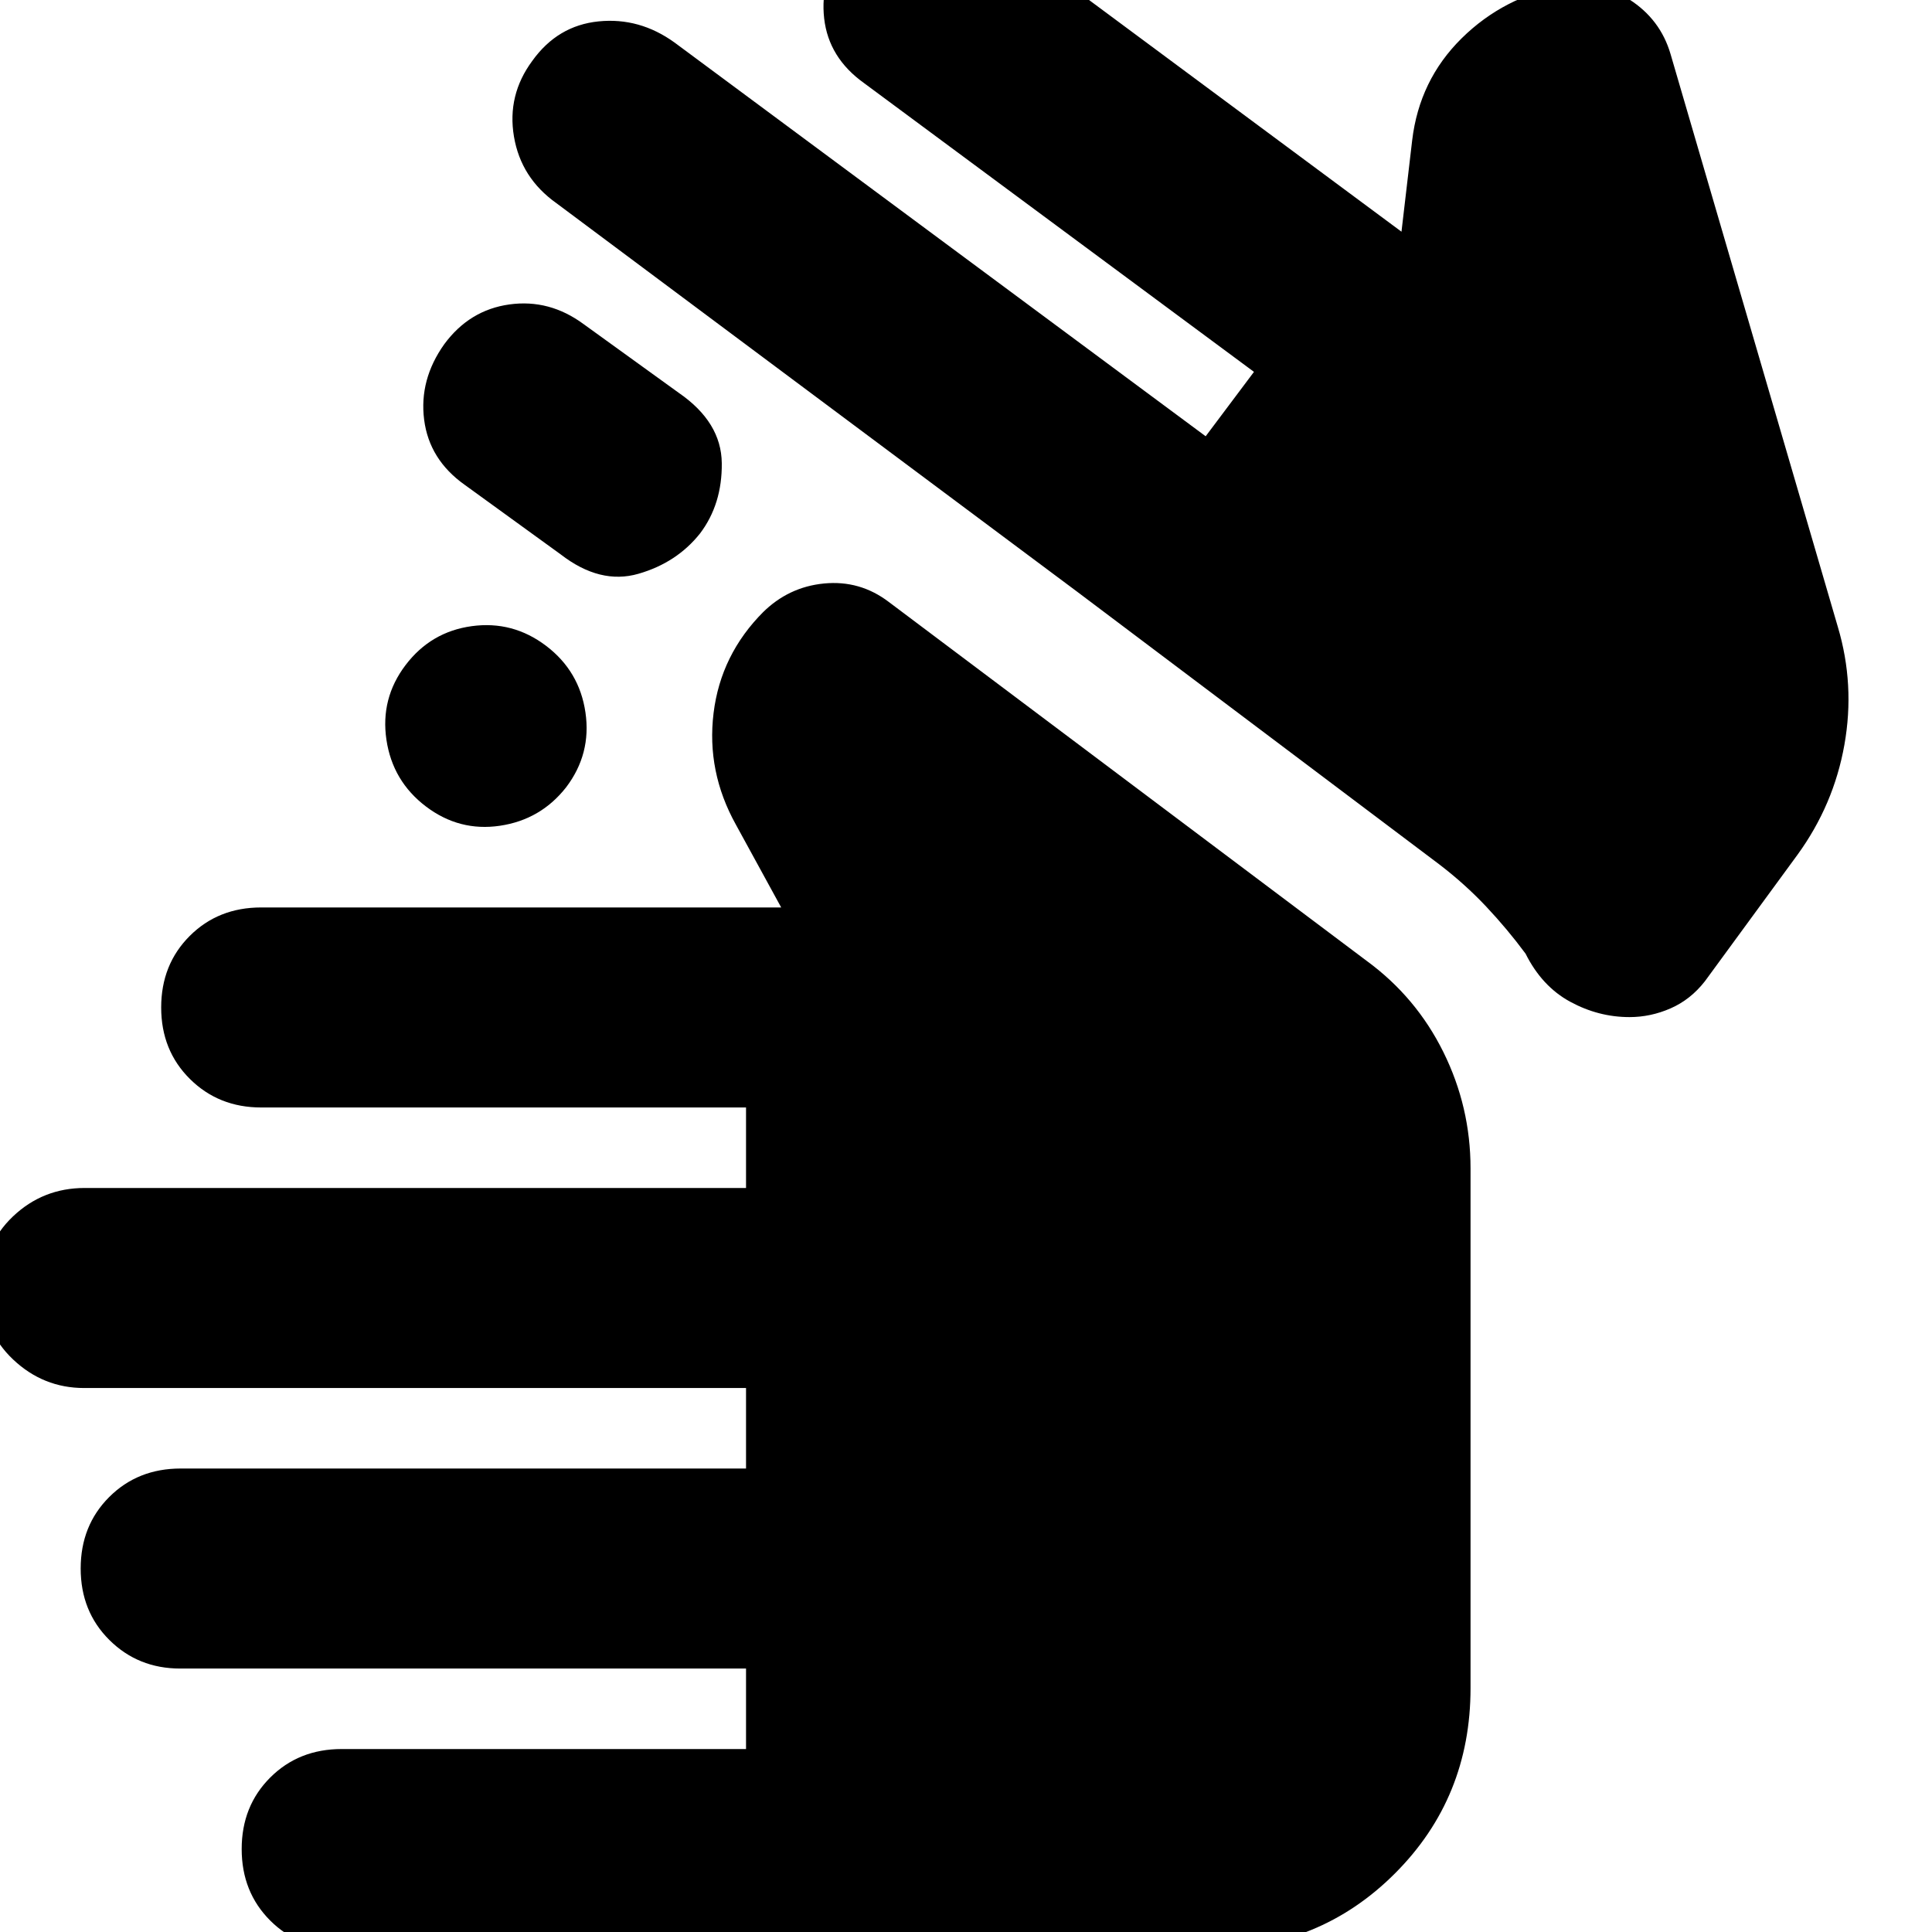 <svg xmlns="http://www.w3.org/2000/svg" height="24" viewBox="0 -960 960 960" width="24"><path d="M169.78 8.48q-21.35 0-35.52-14.17-14.17-14.17-14.17-35.53 0-21.35 14.17-35.52 14.17-14.17 35.52-14.17H370.7v-40H89.51q-20.86 0-35.14-14.17-14.28-14.17-14.28-35.53t14.17-35.52q14.17-14.17 35.52-14.17H370.7v-40H41.81q-20.29 0-35.29-14.17t-15-35.53q0-21.36 14.89-35.53Q21.3-369.7 42.09-369.7H370.7v-40H129.77q-21.12 0-35.4-14.17-14.28-14.16-14.28-35.52 0-21.36 14.17-35.53 14.17-14.17 35.52-14.17h258.39l-22.47-41.08q-14.7-26.4-11.13-55.5 3.56-29.11 24.82-50.37l-.56.56q12.87-12.87 30.67-14.59 17.8-1.71 32.11 9.16l237.52 178.39q24.57 18 38.07 45.28t13.5 57.85v258.17q0 54.57-37.57 92.13Q655.57 8.48 601 8.48H169.78Zm639.91-463.09q-15.43 0-29.47-7.63-14.05-7.63-22.18-23.89-9-12.17-19.58-23.41-10.59-11.24-23.33-20.98L535.26-665.96 276.48-859.04q-17.63-12.52-21.1-33.11-3.47-20.59 9.1-37.59 12.56-17.56 32.92-19.63 20.36-2.07 37.77 10.5l263.92 195.65 24-32L429.3-918.74q-17.56-12.56-19.78-32.13-2.22-19.57 10.31-37.17 11.95-17.6 31.84-20.34 19.9-2.75 37.46 9.81l207.26 153.7 5.31-45.39q3.56-29.96 24.6-50.72 21.05-20.76 51-26.32l-1.69.56q18.5-3.43 33.95 6.44 15.46 9.86 20.53 27.17l83.13 284.65q8.56 28.73 3.25 58.57-5.31 29.83-23.25 54.56l-46.05 62.91q-7.13 9.14-17.04 13.48-9.91 4.35-20.44 4.35ZM201.52-629.52q12.57-16.57 32.91-19.35 20.35-2.78 36.92 9.78 16.56 12.57 19.56 33.13 3 20.57-9.63 37.2-12.63 16.07-32.85 19.07-20.21 2.99-36.78-9.57-16.56-12.57-19.63-33.13-3.06-20.57 9.5-37.13Zm29.39-89.57q-17.63-12.51-20.16-32.38-2.53-19.88 9.99-37.48 12.52-17.03 32.41-19.78 19.89-2.75 36.89 9.82l47.26 34.13q21.13 14.56 21.35 34.91.22 20.35-10.78 34.91-11.57 14.57-30.63 20.07-19.07 5.5-38.63-9.63l-47.7-34.57Z"/></svg>